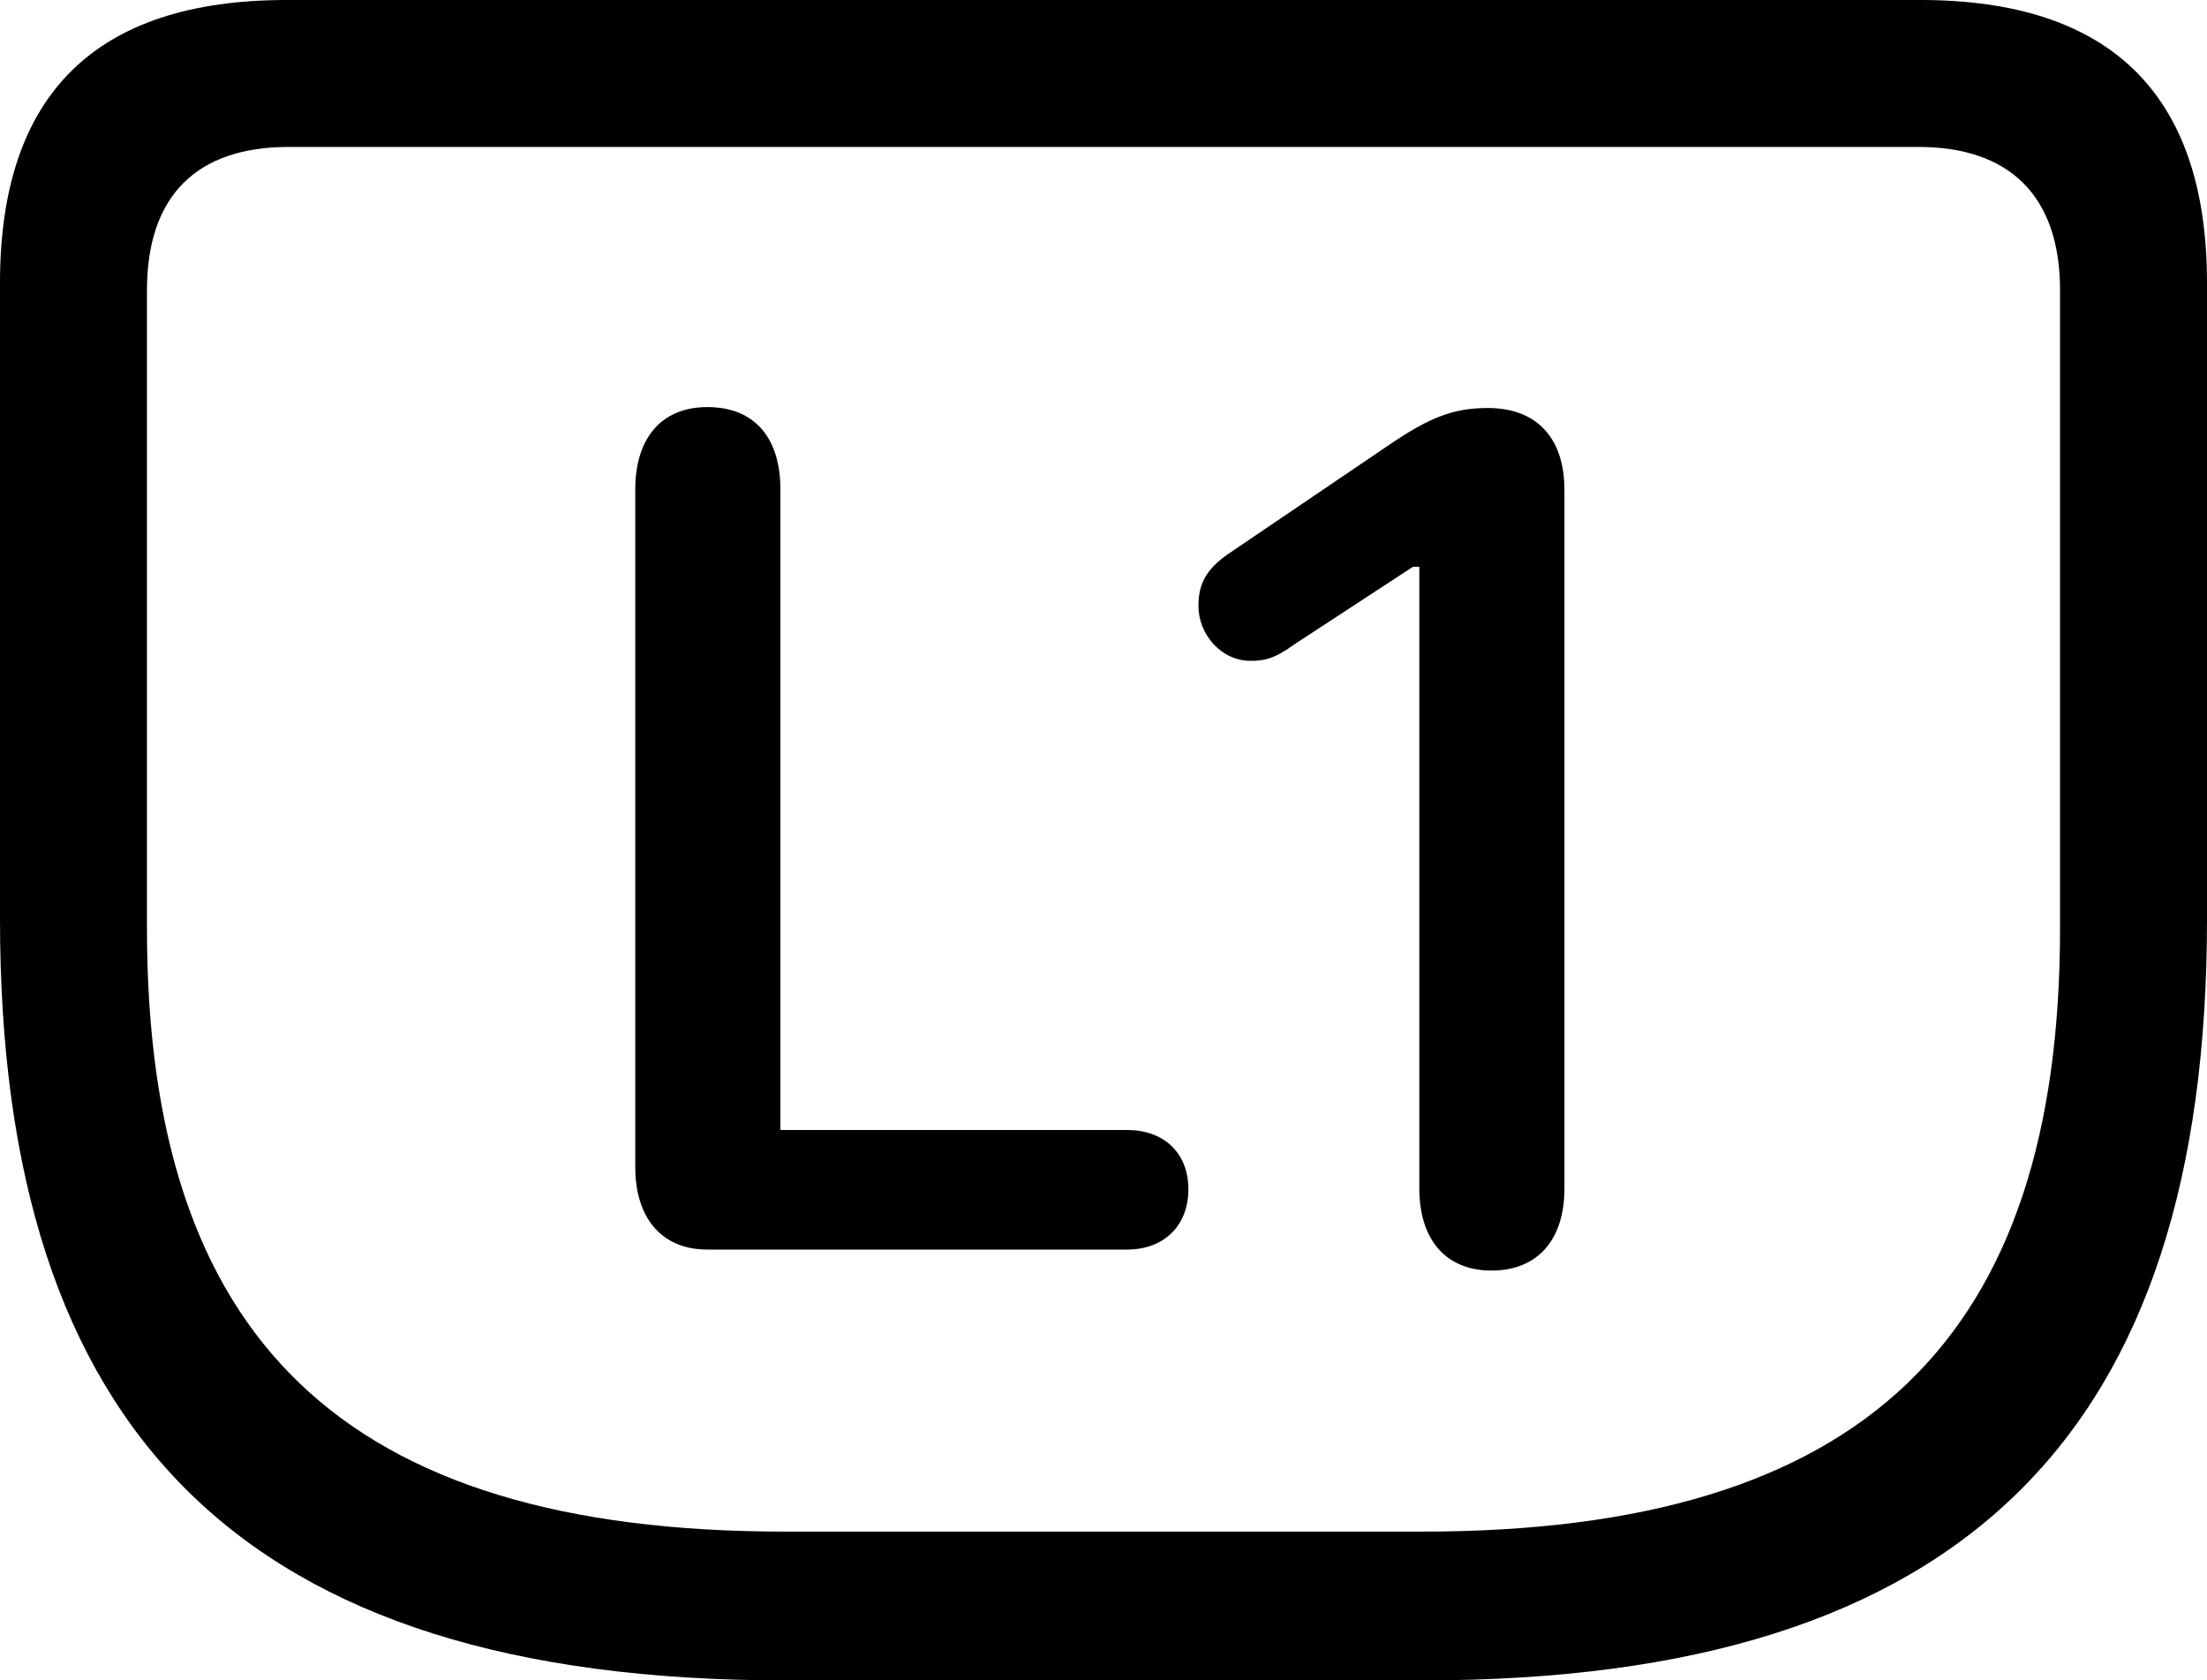 <?xml version="1.0" encoding="UTF-8" standalone="no"?>
<svg xmlns="http://www.w3.org/2000/svg"
     width="1180.664" height="898.926"
     viewBox="0 0 1180.664 898.926"
     fill="currentColor">
  <path d="M419.918 898.929H761.228C1051.758 898.929 1180.668 765.63 1180.668 491.7V151.369C1180.668 50.779 1129.398 -0.001 1027.348 -0.001H153.318C51.268 -0.001 -0.002 50.289 -0.002 151.369V491.7C-0.002 765.63 128.908 898.929 419.918 898.929ZM419.918 819.34C182.618 819.34 78.618 715.33 78.618 496.579V155.269C78.618 104.49 105.468 78.609 154.298 78.609H1026.368C1074.708 78.609 1102.048 104.49 1102.048 155.269V496.579C1102.048 715.33 998.048 819.34 760.738 819.34ZM378.418 668.46H603.028C622.068 668.46 635.738 656.25 635.738 636.23C635.738 616.21 622.068 604.49 603.028 604.49H417.478V261.719C417.478 234.38 403.808 217.769 378.418 217.769C353.028 217.769 339.848 235.35 339.848 261.719V624.51C339.848 650.389 353.028 668.46 378.418 668.46ZM797.848 679.689C822.758 679.689 836.918 663.09 836.918 635.74V262.209C836.918 233.889 821.778 218.26 795.898 218.26C777.828 218.26 765.138 223.139 744.138 237.31L656.248 296.88C645.508 304.69 641.118 312.01 641.118 324.219C641.118 339.36 653.318 353.519 668.948 353.519C676.268 353.519 681.638 352.539 692.388 344.729L755.858 303.219H759.278V635.74C759.278 663.09 773.438 679.689 797.848 679.689Z"/>
</svg>
